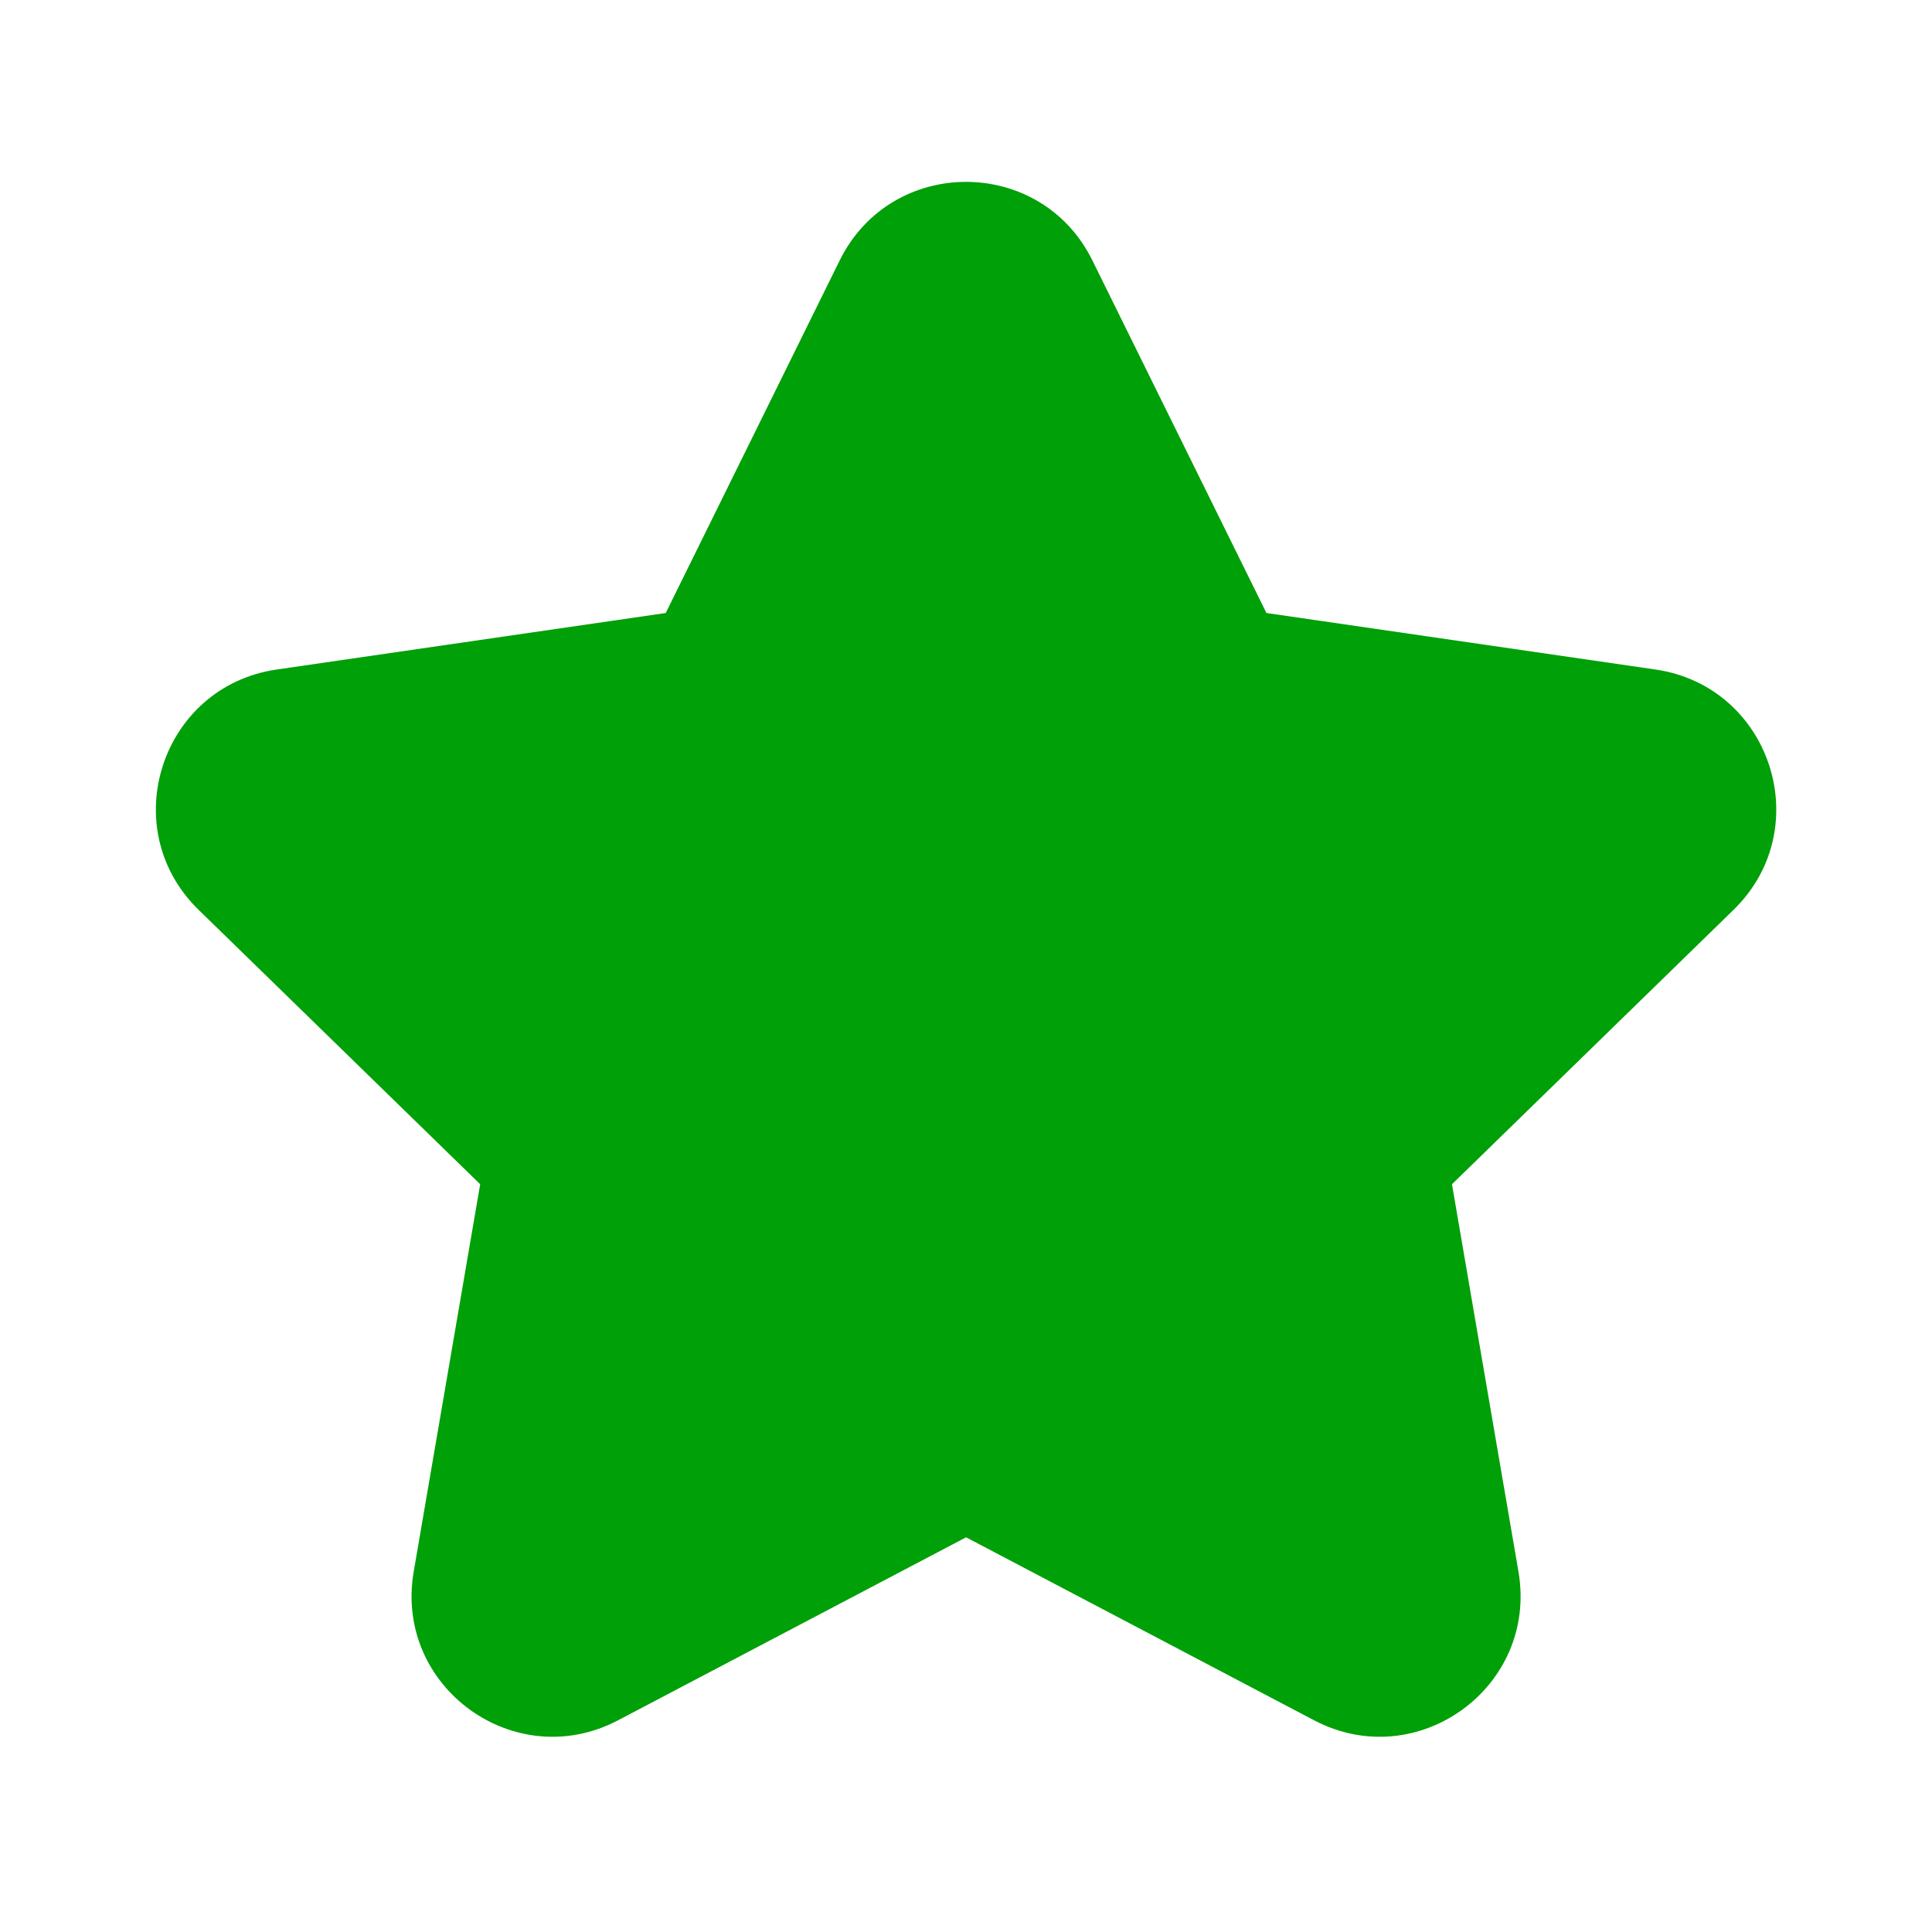 <svg fill="none" height="24" viewBox="0 0 24 24" width="24" xmlns="http://www.w3.org/2000/svg"><path clip-rule="evenodd" d="m10.431 3.235c.642-1.301 2.497-1.301 3.139 0l2.162 4.38 4.833.702c1.435.209 2.009 1.972.97 2.985l-3.498 3.409.826 4.814c.245 1.43-1.255 2.52-2.539 1.845l-4.323-2.273-4.323 2.273c-1.284.675-2.784-.415-2.539-1.845l.826-4.814-3.498-3.409c-1.039-1.012-.466-2.776.97-2.985l4.833-.702z" fill="#00a008" fill-rule="evenodd"/></svg>